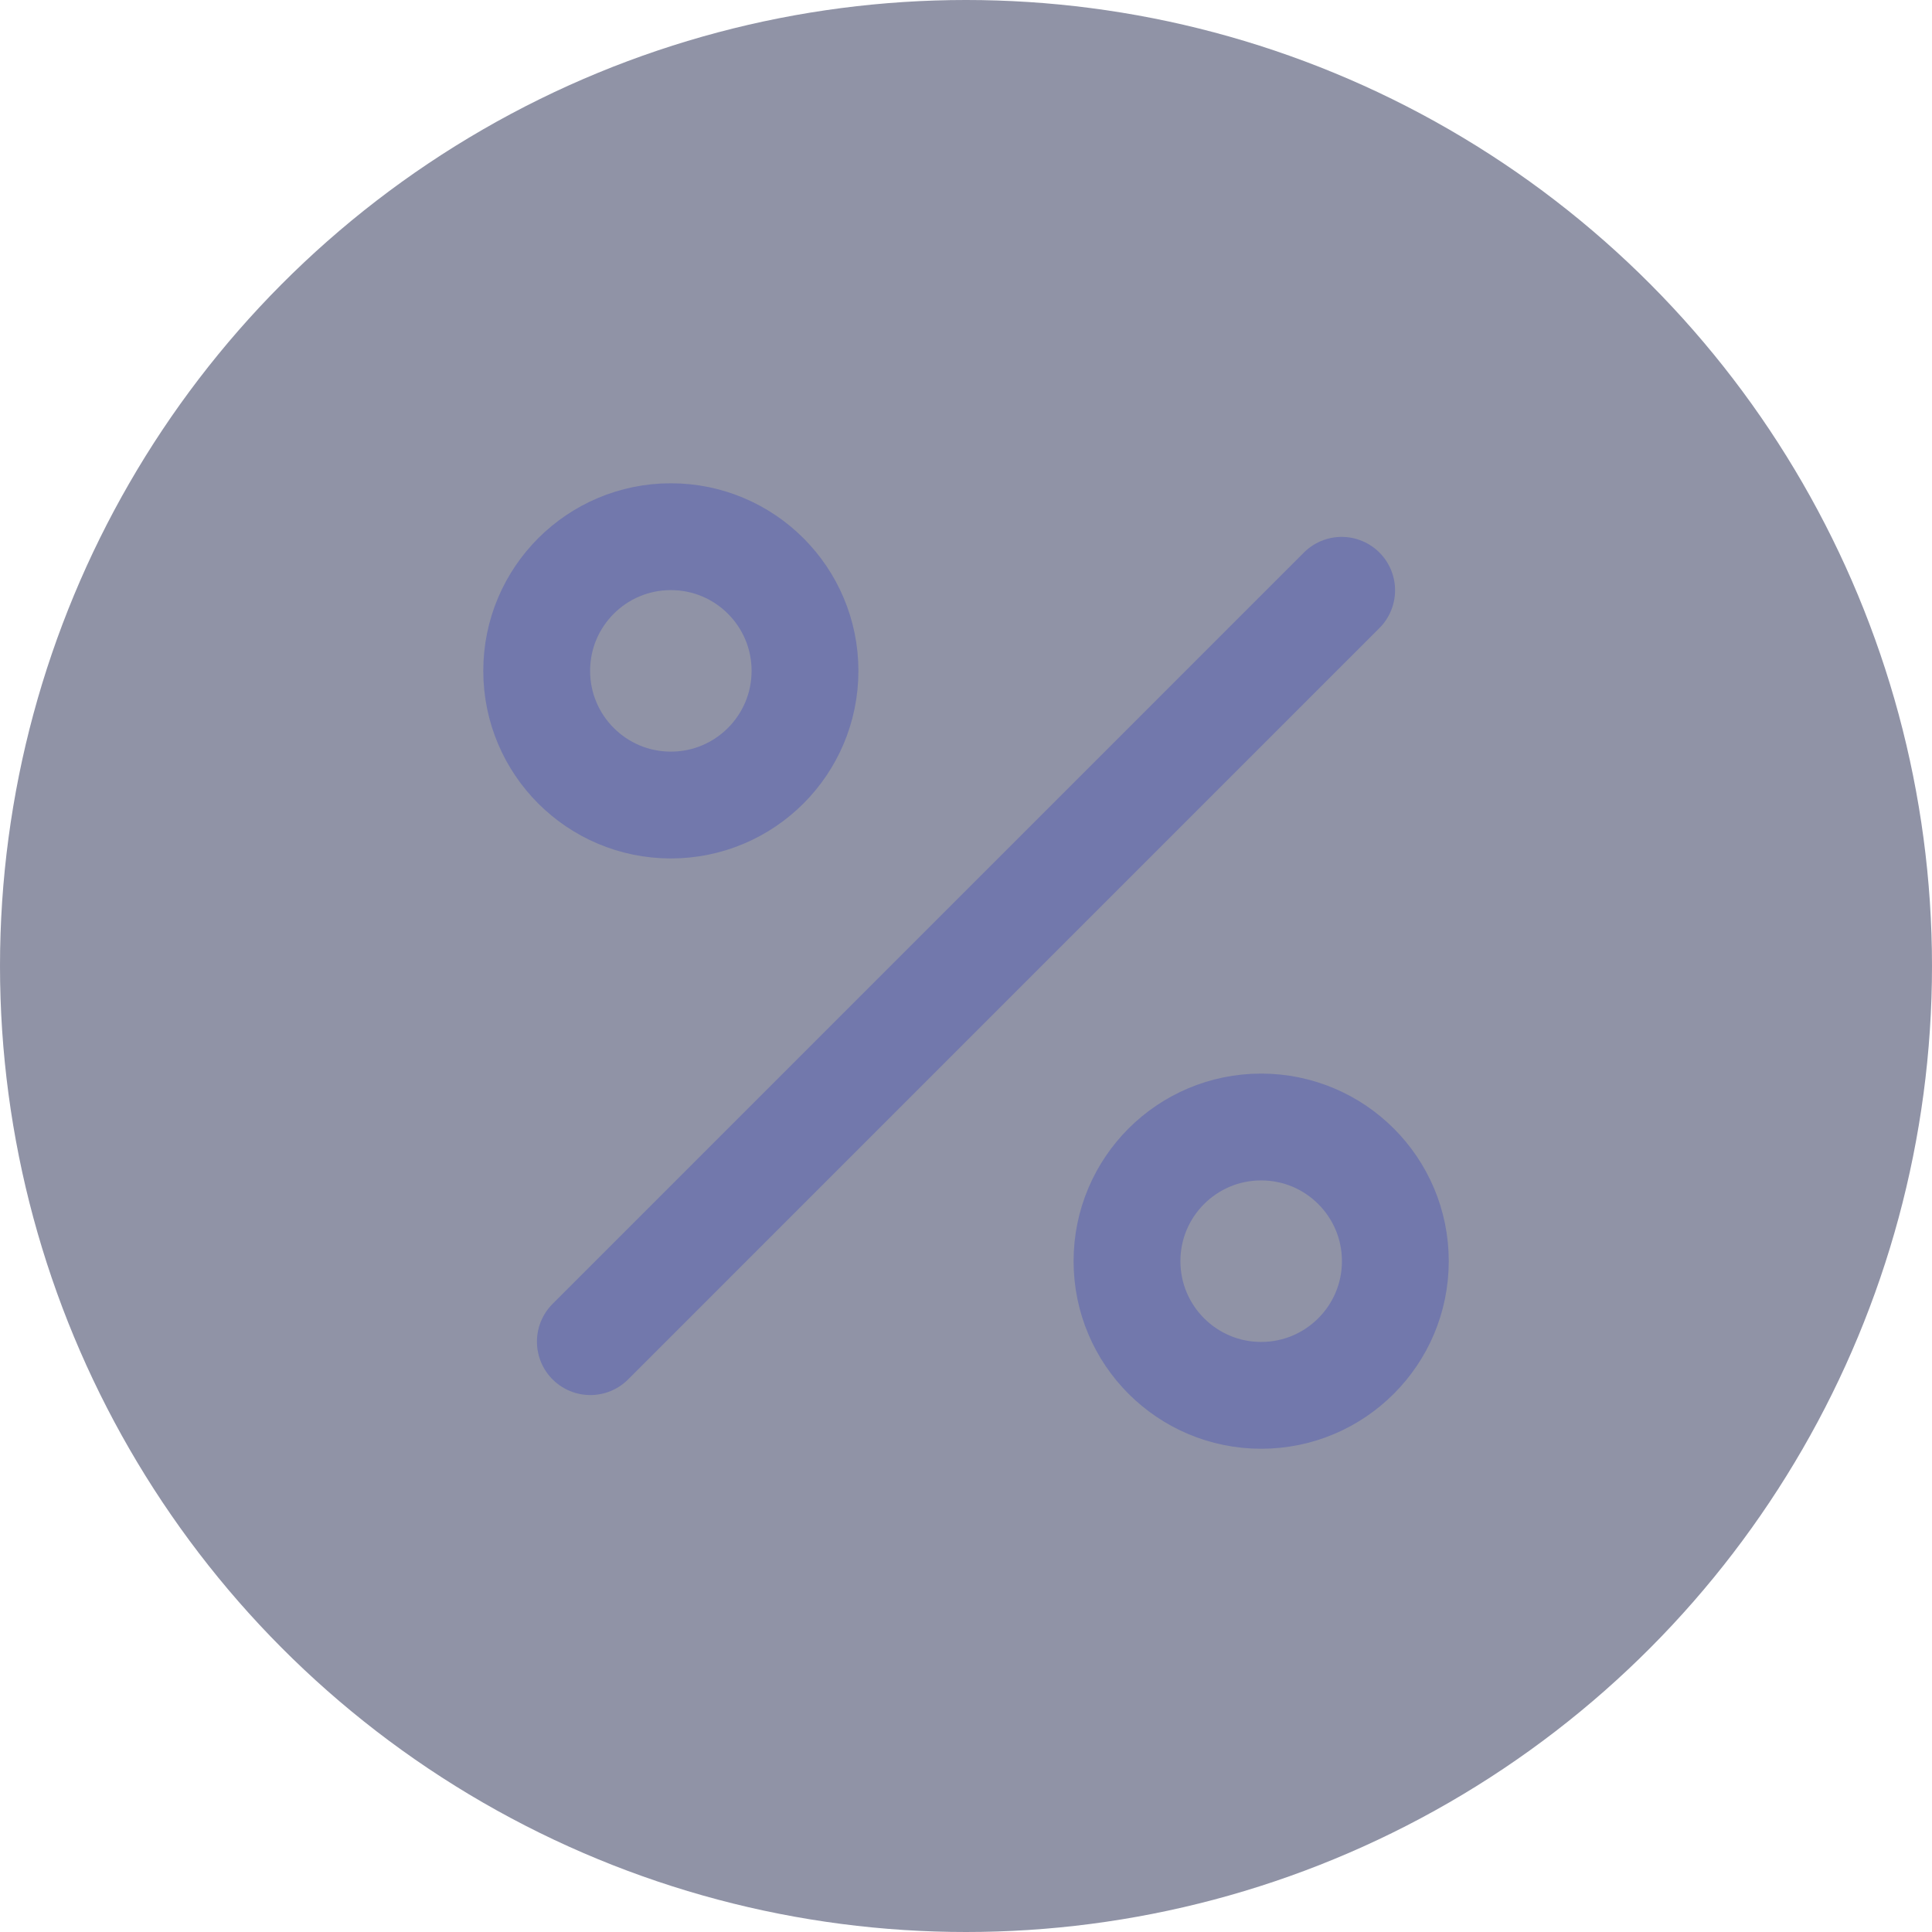<svg width="48" height="48" viewBox="0 0 48 48" fill="none" xmlns="http://www.w3.org/2000/svg">
<circle opacity="0.6" cx="24" cy="24" r="24" fill="#474B6B"/>
<path d="M33.333 14.666L14.667 33.333" stroke="#7278AC" stroke-width="2.654" stroke-linecap="round" stroke-linejoin="round"/>
<path d="M16.667 20.001C18.508 20.001 20 18.508 20 16.667C20 14.826 18.508 13.334 16.667 13.334C14.826 13.334 13.334 14.826 13.334 16.667C13.334 18.508 14.826 20.001 16.667 20.001Z" stroke="#7278AC" stroke-width="2.654" stroke-linecap="round" stroke-linejoin="round"/>
<path d="M31.333 34.667C33.174 34.667 34.667 33.174 34.667 31.333C34.667 29.492 33.174 28 31.333 28C29.492 28 28 29.492 28 31.333C28 33.174 29.492 34.667 31.333 34.667Z" stroke="#7278AC" stroke-width="2.654" stroke-linecap="round" stroke-linejoin="round"/>
</svg>
